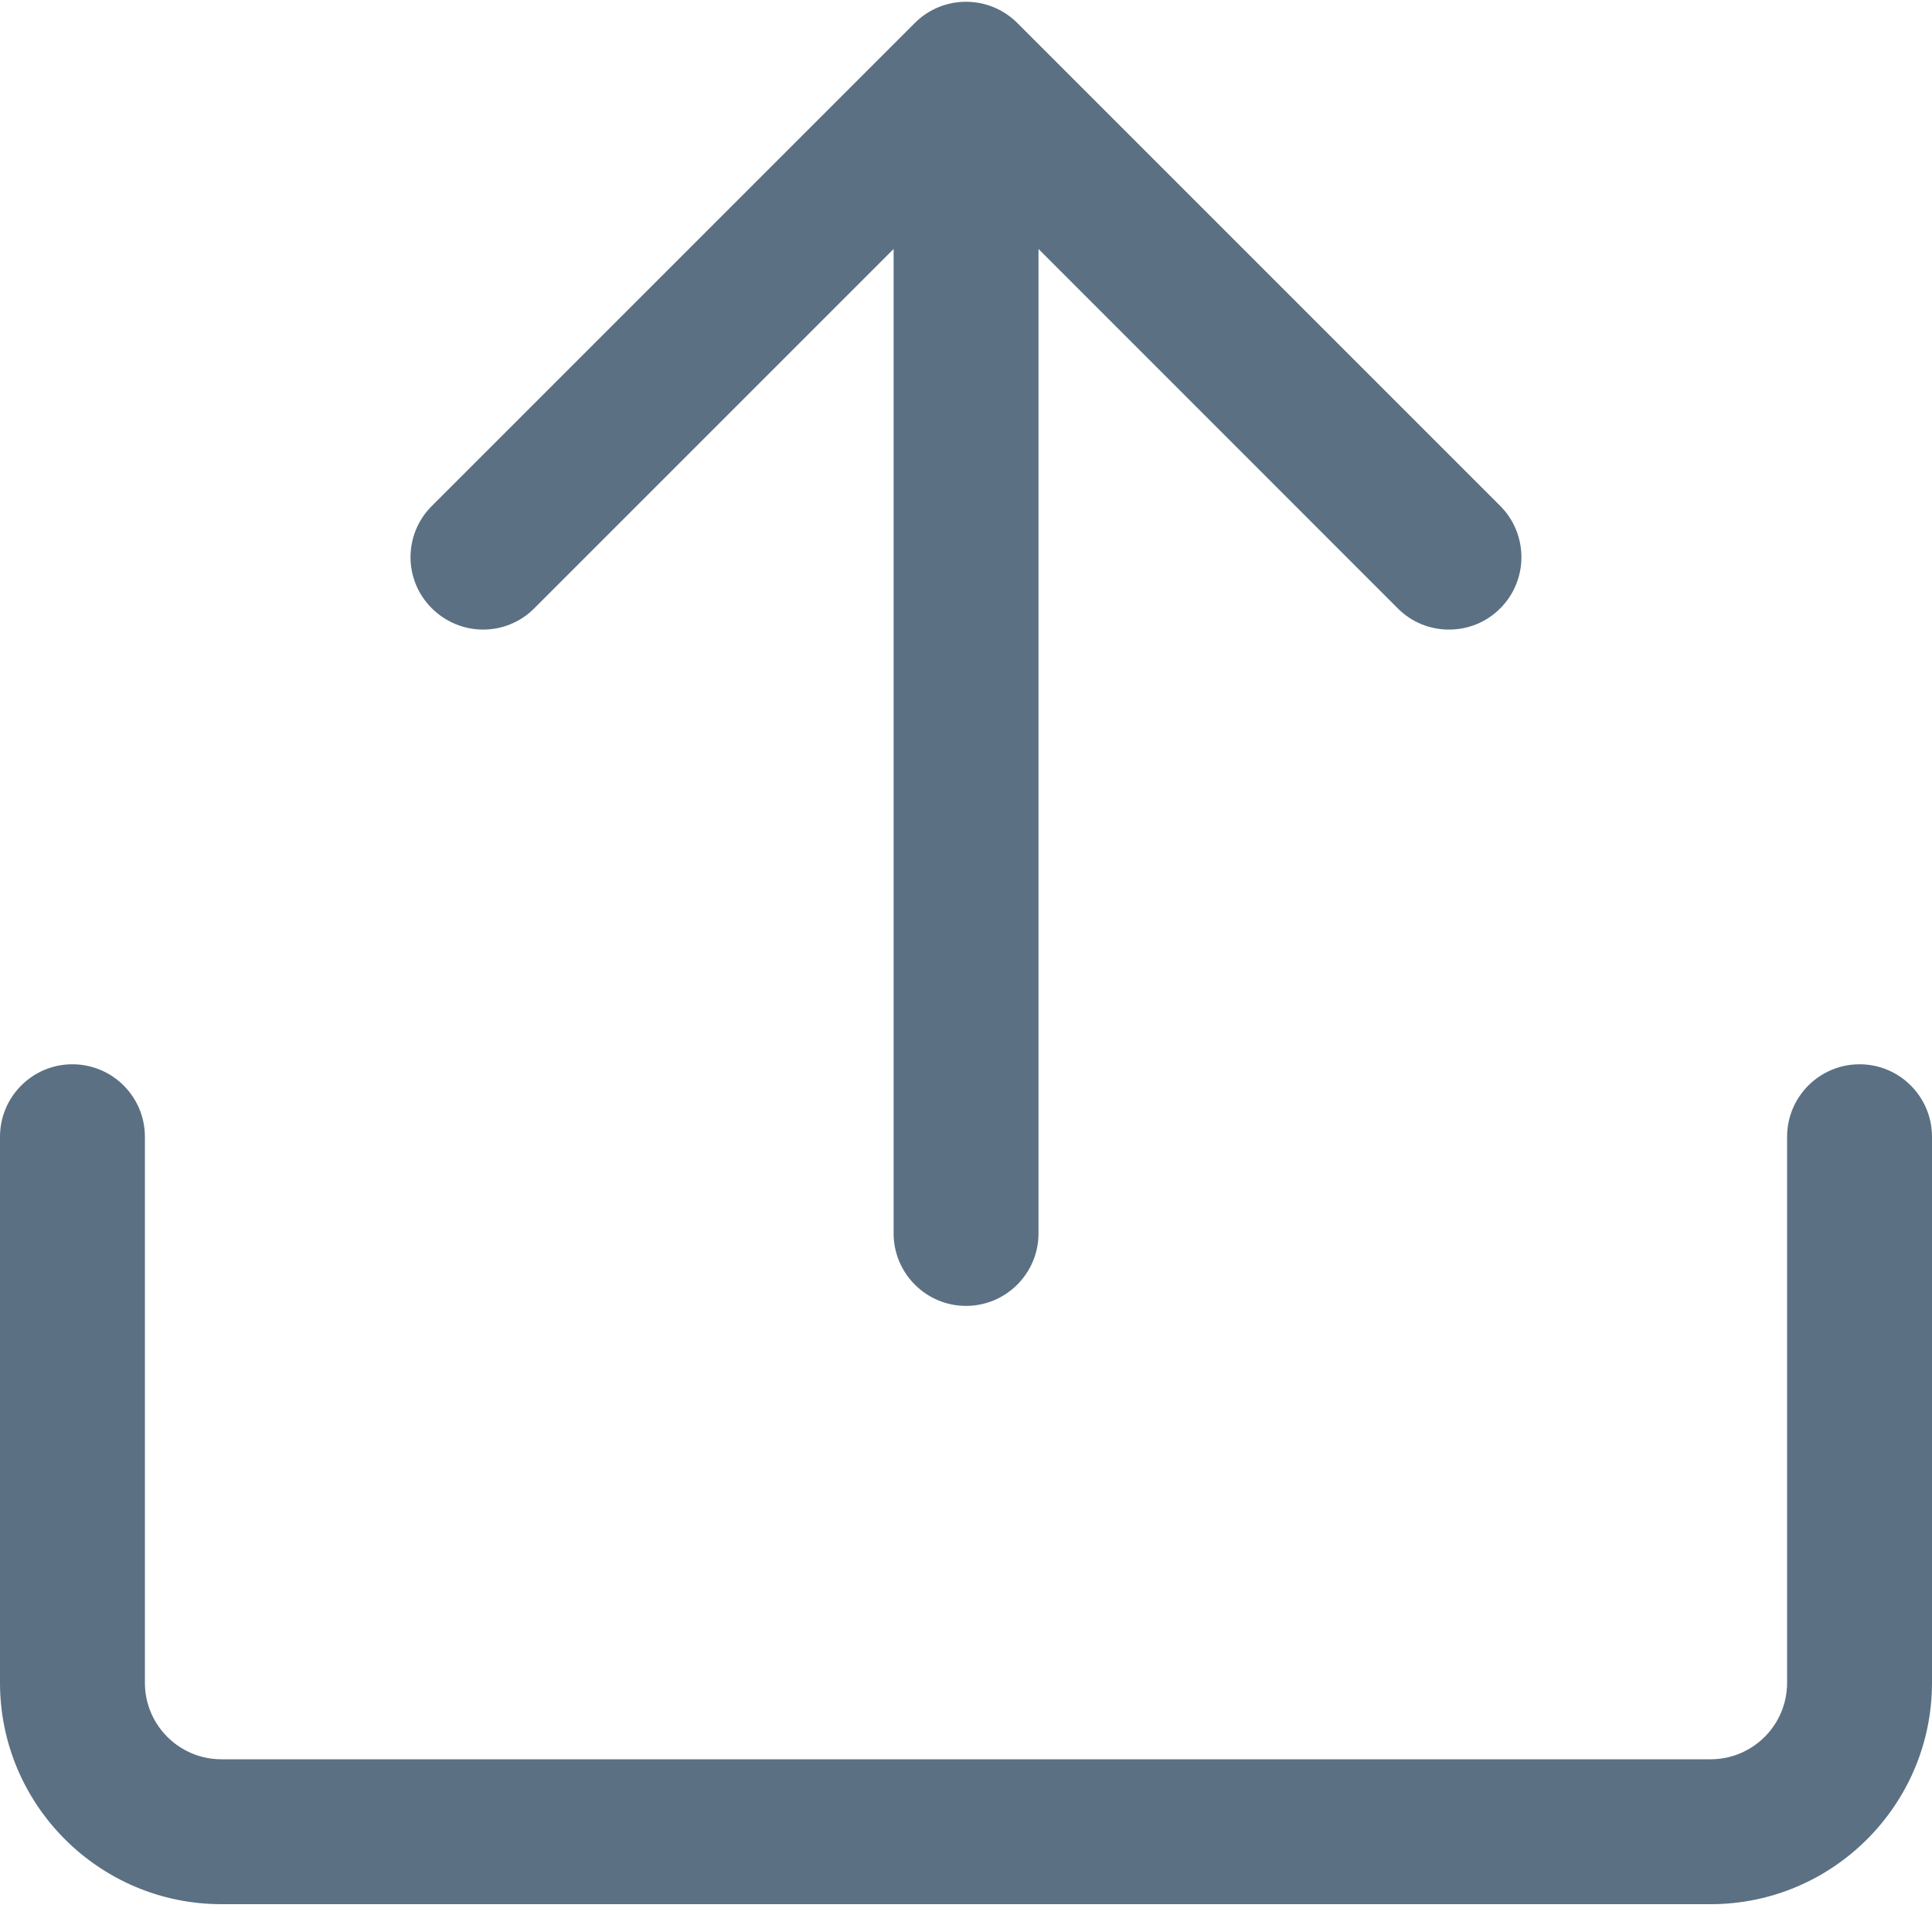 <svg width="15" height="15" viewBox="0 0 15 15" fill="none" xmlns="http://www.w3.org/2000/svg">
<path d="M11.648 3.928L7.898 0.178C7.678 -0.041 7.322 -0.041 7.103 0.178L3.353 3.928C3.132 4.148 3.132 4.504 3.353 4.723C3.573 4.942 3.928 4.944 4.148 4.723L6.938 1.933V9.576C6.938 9.886 7.19 10.139 7.5 10.139C7.811 10.139 8.063 9.886 8.063 9.576V1.933L10.852 4.723C10.962 4.834 11.106 4.888 11.25 4.888C11.394 4.888 11.538 4.834 11.648 4.723C11.867 4.504 11.867 4.148 11.648 3.928V3.928Z" fill="#5B7083"/>
<path d="M13.281 14.784H1.719C0.771 14.784 0 14.013 0 13.065V8.826C0 8.515 0.252 8.263 0.562 8.263C0.873 8.263 1.125 8.515 1.125 8.826V13.065C1.125 13.393 1.391 13.659 1.719 13.659H13.281C13.609 13.659 13.875 13.393 13.875 13.065V8.826C13.875 8.515 14.127 8.263 14.438 8.263C14.748 8.263 15 8.515 15 8.826V13.065C15 14.013 14.229 14.784 13.281 14.784V14.784Z" fill="#5B7083"/>
</svg>
